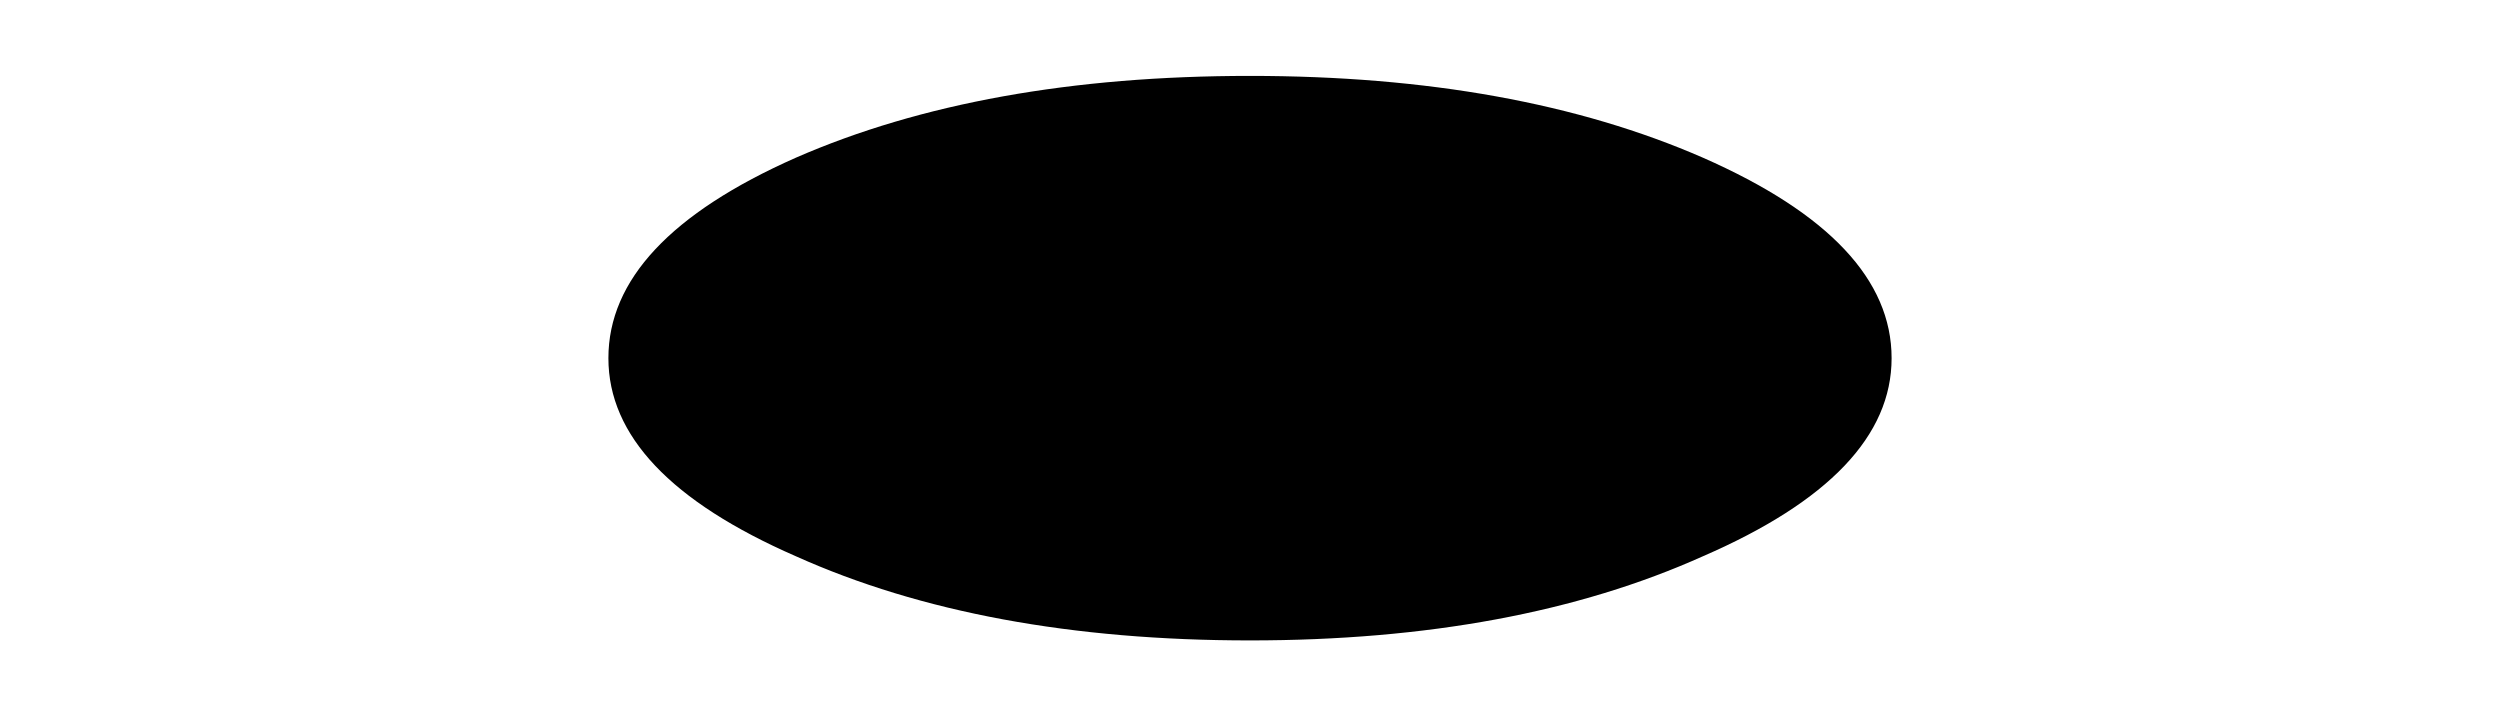 <?xml version="1.0" encoding="UTF-8" standalone="no"?>
<svg xmlns:xlink="http://www.w3.org/1999/xlink" height="30.2px" width="105.4px" xmlns="http://www.w3.org/2000/svg">
  <g transform="matrix(1.0, 0.0, 0.0, 1.0, 32.6, -44.5)">
    <use data-characterId="3357" height="30.2" transform="matrix(1.0, 0.0, 0.0, 1.0, -32.6, 44.5)" width="105.4" xlink:href="#morphshape0"/>
  </g>
  <defs>
    <g id="morphshape0" transform="matrix(1.0, 0.0, 0.0, 1.0, 32.6, -44.5)">
      <path d="M-6.95 59.6 Q-6.95 64.5 0.95 67.95 8.85 71.5 20.1 71.5 31.3 71.5 39.2 67.95 47.15 64.5 47.15 59.6 47.15 54.65 39.2 51.15 31.3 47.7 20.1 47.7 8.85 47.7 0.95 51.15 -6.95 54.65 -6.95 59.6" fill="#000000" fill-rule="evenodd" stroke="none"/>
      <path d="M-6.95 59.6 Q-6.95 54.65 0.95 51.15 8.85 47.7 20.1 47.7 31.3 47.7 39.2 51.15 47.15 54.65 47.15 59.6 47.15 64.5 39.2 67.95 31.3 71.5 20.1 71.5 8.85 71.5 0.95 67.95 -6.95 64.5 -6.95 59.6 Z" fill="none" stroke="#000000" stroke-linecap="round" stroke-linejoin="round" stroke-opacity="0.0" stroke-width="1.0"/>
    </g>
  </defs>
</svg>
